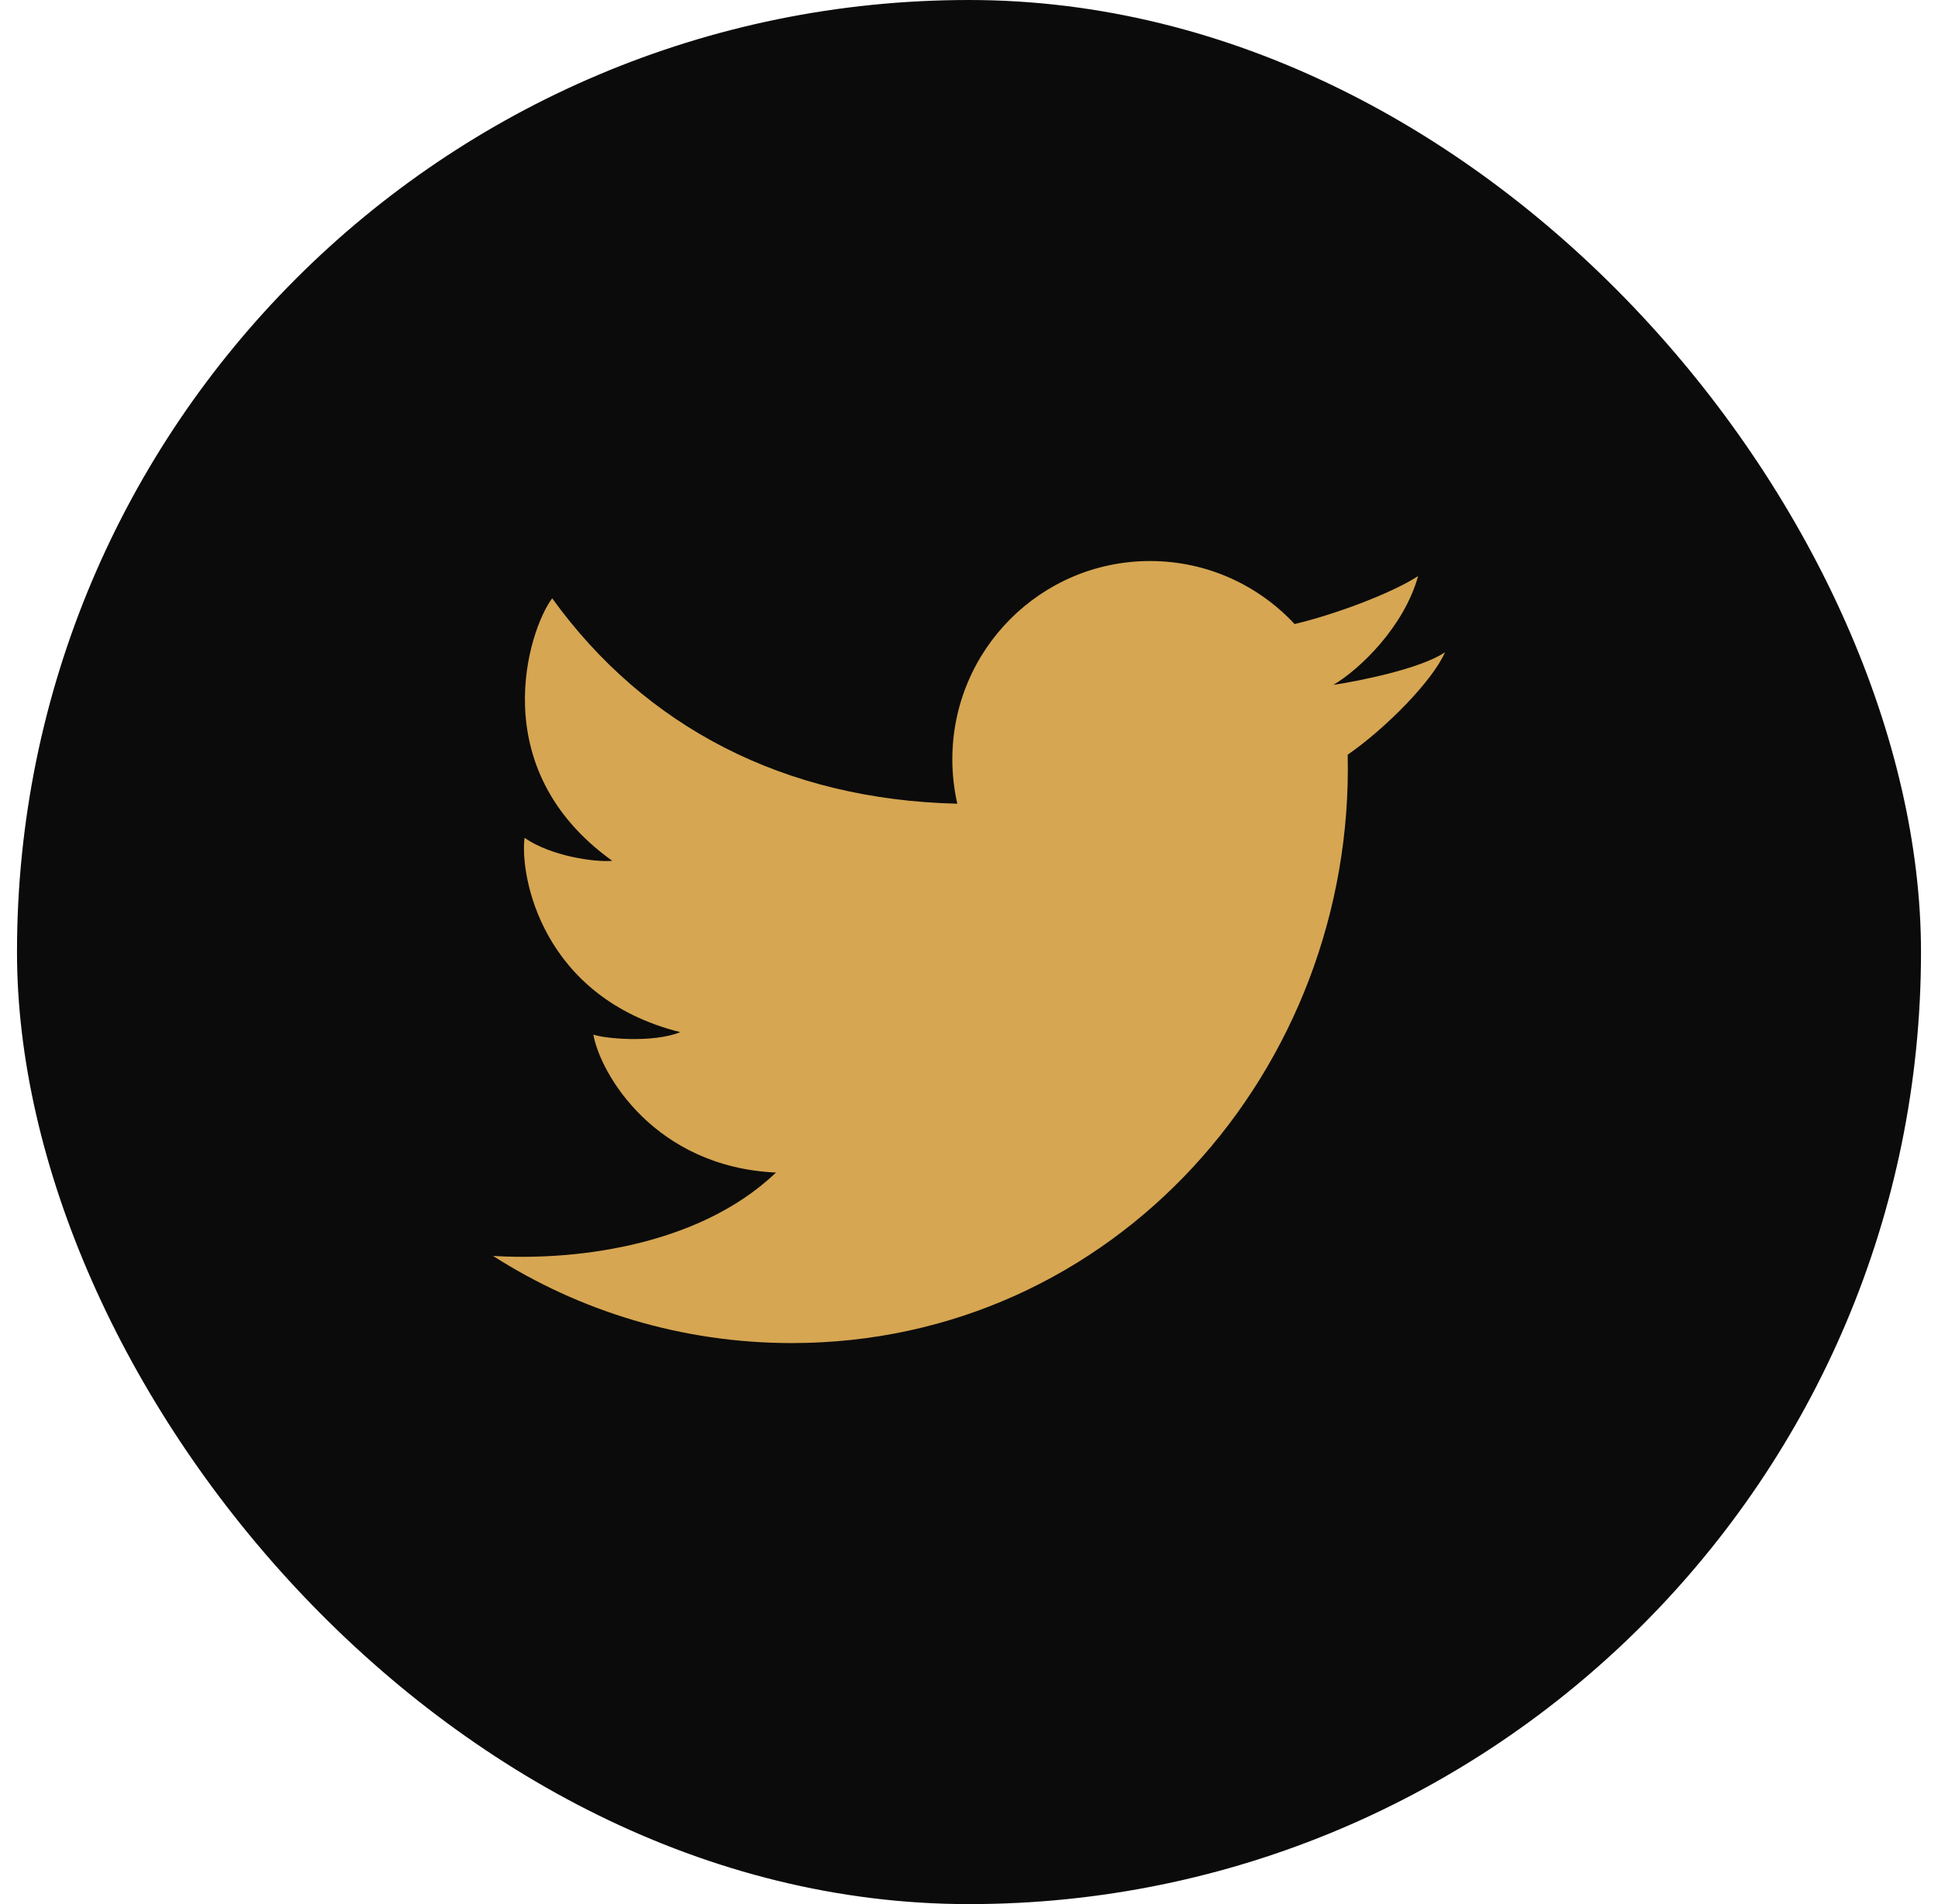 <svg width="57" height="56" viewBox="0 0 57 56" fill="none" xmlns="http://www.w3.org/2000/svg">
<rect x="0.5" width="56" height="56" rx="28" fill="#0B0B0B"/>
<path d="M23.289 39.5C20.054 39.5 17.038 38.559 14.5 36.936C16.655 37.075 20.458 36.741 22.824 34.485C19.265 34.322 17.66 31.592 17.451 30.426C17.753 30.543 19.195 30.683 20.009 30.356C15.916 29.33 15.288 25.737 15.428 24.641C16.195 25.177 17.497 25.364 18.009 25.317C14.195 22.588 15.567 18.483 16.241 17.596C18.979 21.389 23.081 23.519 28.156 23.637C28.061 23.217 28.01 22.78 28.01 22.332C28.01 19.111 30.613 16.5 33.825 16.5C35.502 16.5 37.014 17.213 38.076 18.353C39.197 18.09 40.884 17.475 41.709 16.943C41.293 18.436 39.999 19.681 39.216 20.143C39.209 20.127 39.222 20.159 39.216 20.143C39.904 20.039 41.765 19.681 42.5 19.183C42.136 20.021 40.764 21.416 39.638 22.196C39.847 31.438 32.776 39.5 23.289 39.5Z" fill="#D6A652"/>
</svg>
